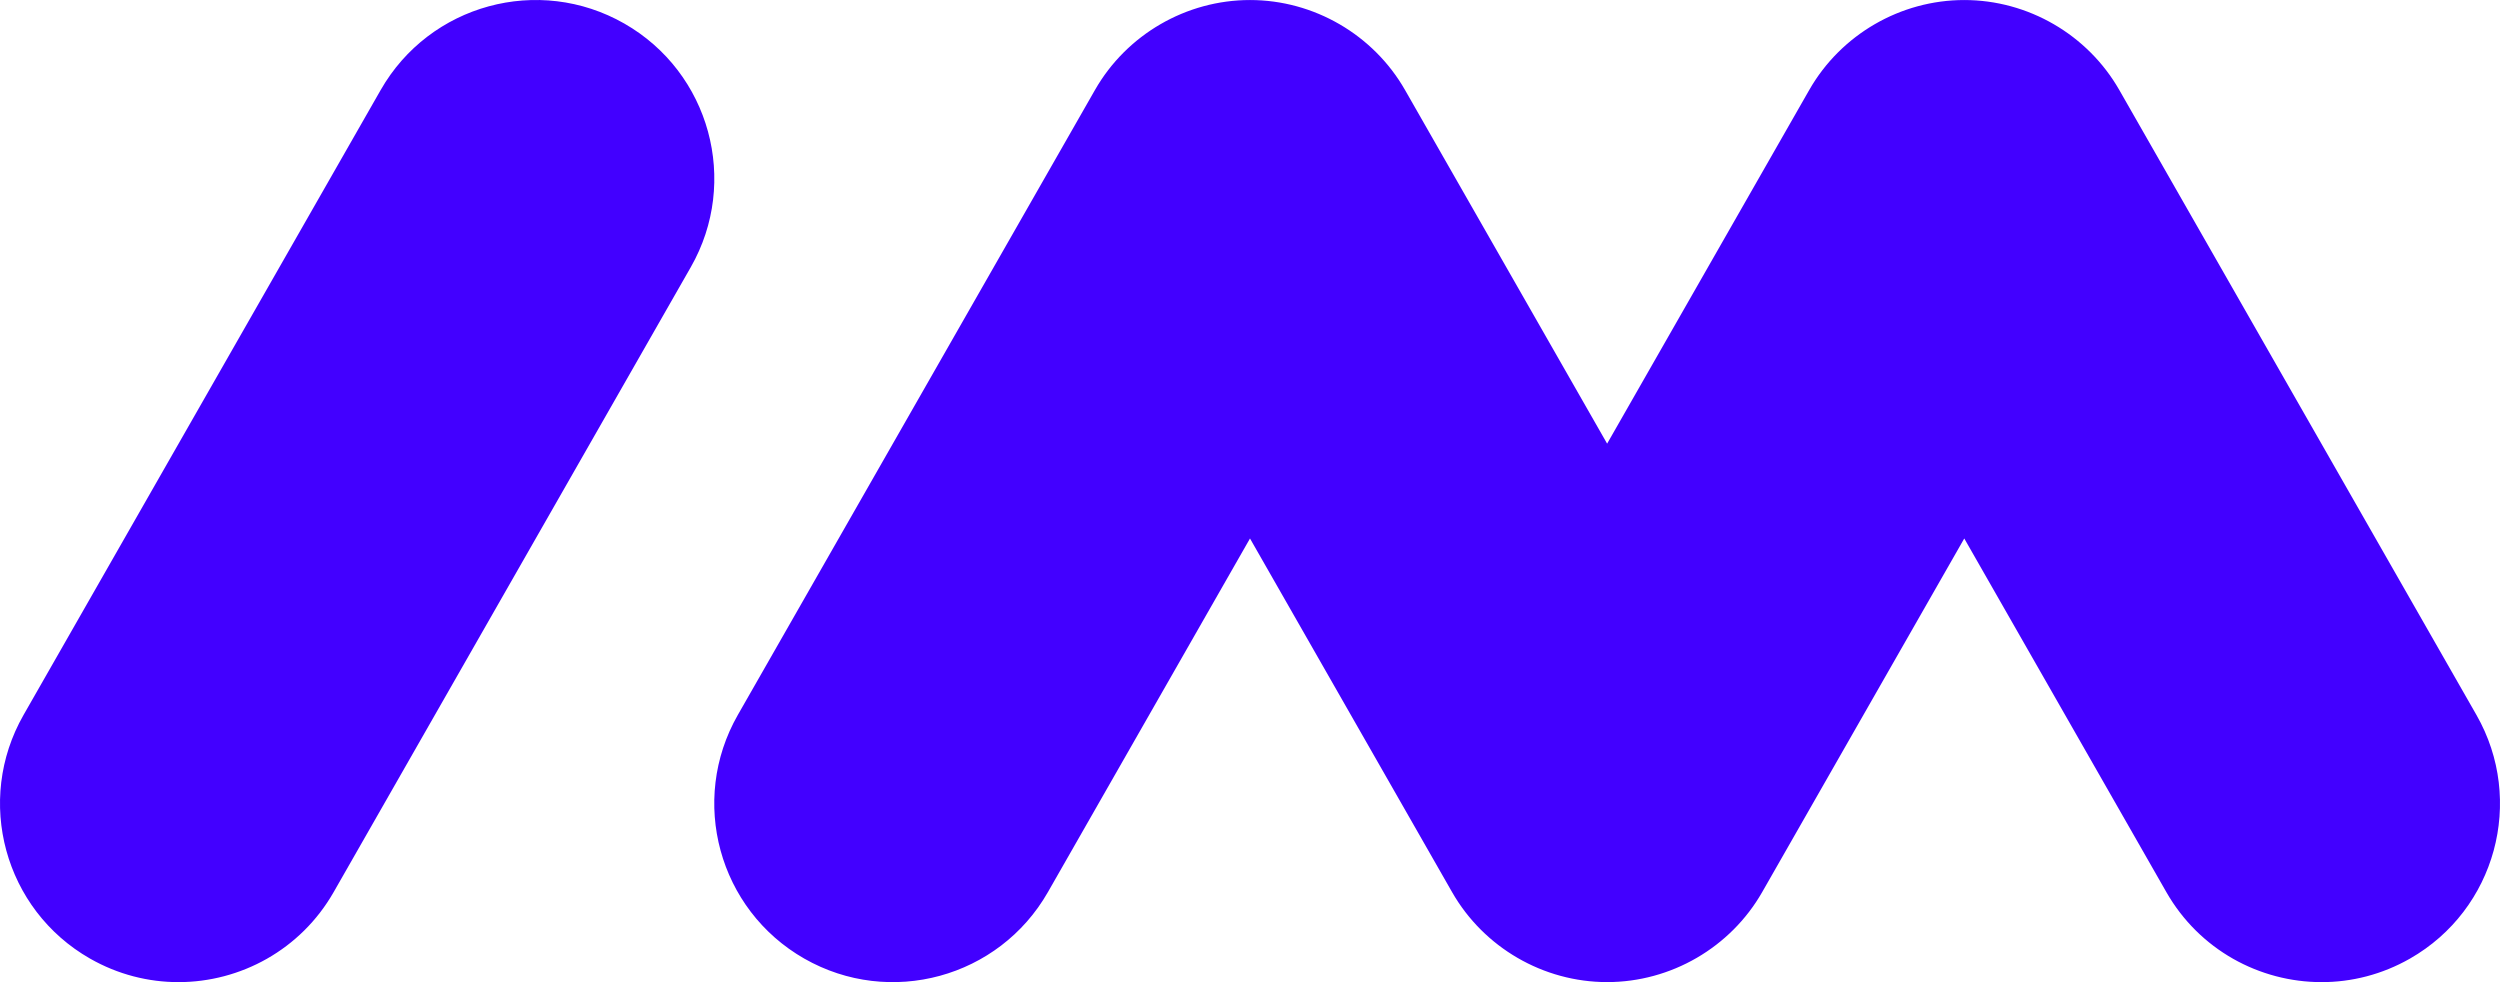 <?xml version="1.0" encoding="utf-8"?>
<!-- Generator: Adobe Illustrator 13.0.0, SVG Export Plug-In . SVG Version: 6.00 Build 14948)  -->
<!DOCTYPE svg PUBLIC "-//W3C//DTD SVG 1.1//EN" "http://www.w3.org/Graphics/SVG/1.1/DTD/svg11.dtd">
<svg version="1.1" id="Ebene_1" xmlns="http://www.w3.org/2000/svg" xmlns:xlink="http://www.w3.org/1999/xlink" x="0px" y="0px"
	 width="560px" height="220px" viewBox="0 0 560 220" enable-background="new 0 0 560 220" xml:space="preserve">
<path fill="#4200FF" d="M554.724,160.15l-80-139.989c-7.089-12.407-20.438-20.155-34.729-20.155c-14.29,0-27.64,7.746-34.728,20.155
	l-45.271,79.216l-45.269-79.216C307.637,7.754,294.288,0.006,280,0.006c-14.292,0-27.643,7.746-34.73,20.155L165.272,160.15
	c-10.961,19.181-4.298,43.611,14.883,54.572c19.182,10.959,43.615,4.297,54.575-14.885l45.269-79.219l45.27,79.219
	c7.089,12.407,20.438,20.153,34.729,20.153s27.641-7.748,34.729-20.153l45.27-79.219l45.27,79.219
	c7.383,12.92,20.878,20.16,34.766,20.161c6.729,0,13.549-1.7,19.811-5.276C559.02,203.766,565.683,179.331,554.724,160.15z
	 M139.849,5.276c-19.18-10.959-43.614-4.294-54.575,14.885L5.277,160.148c-10.96,19.182-4.297,43.615,14.886,54.574
	c6.259,3.576,13.079,5.275,19.807,5.276c13.886,0,27.384-7.241,34.766-20.162L154.732,59.85
	C165.692,40.67,159.029,16.238,139.849,5.276z"/>
</svg>
